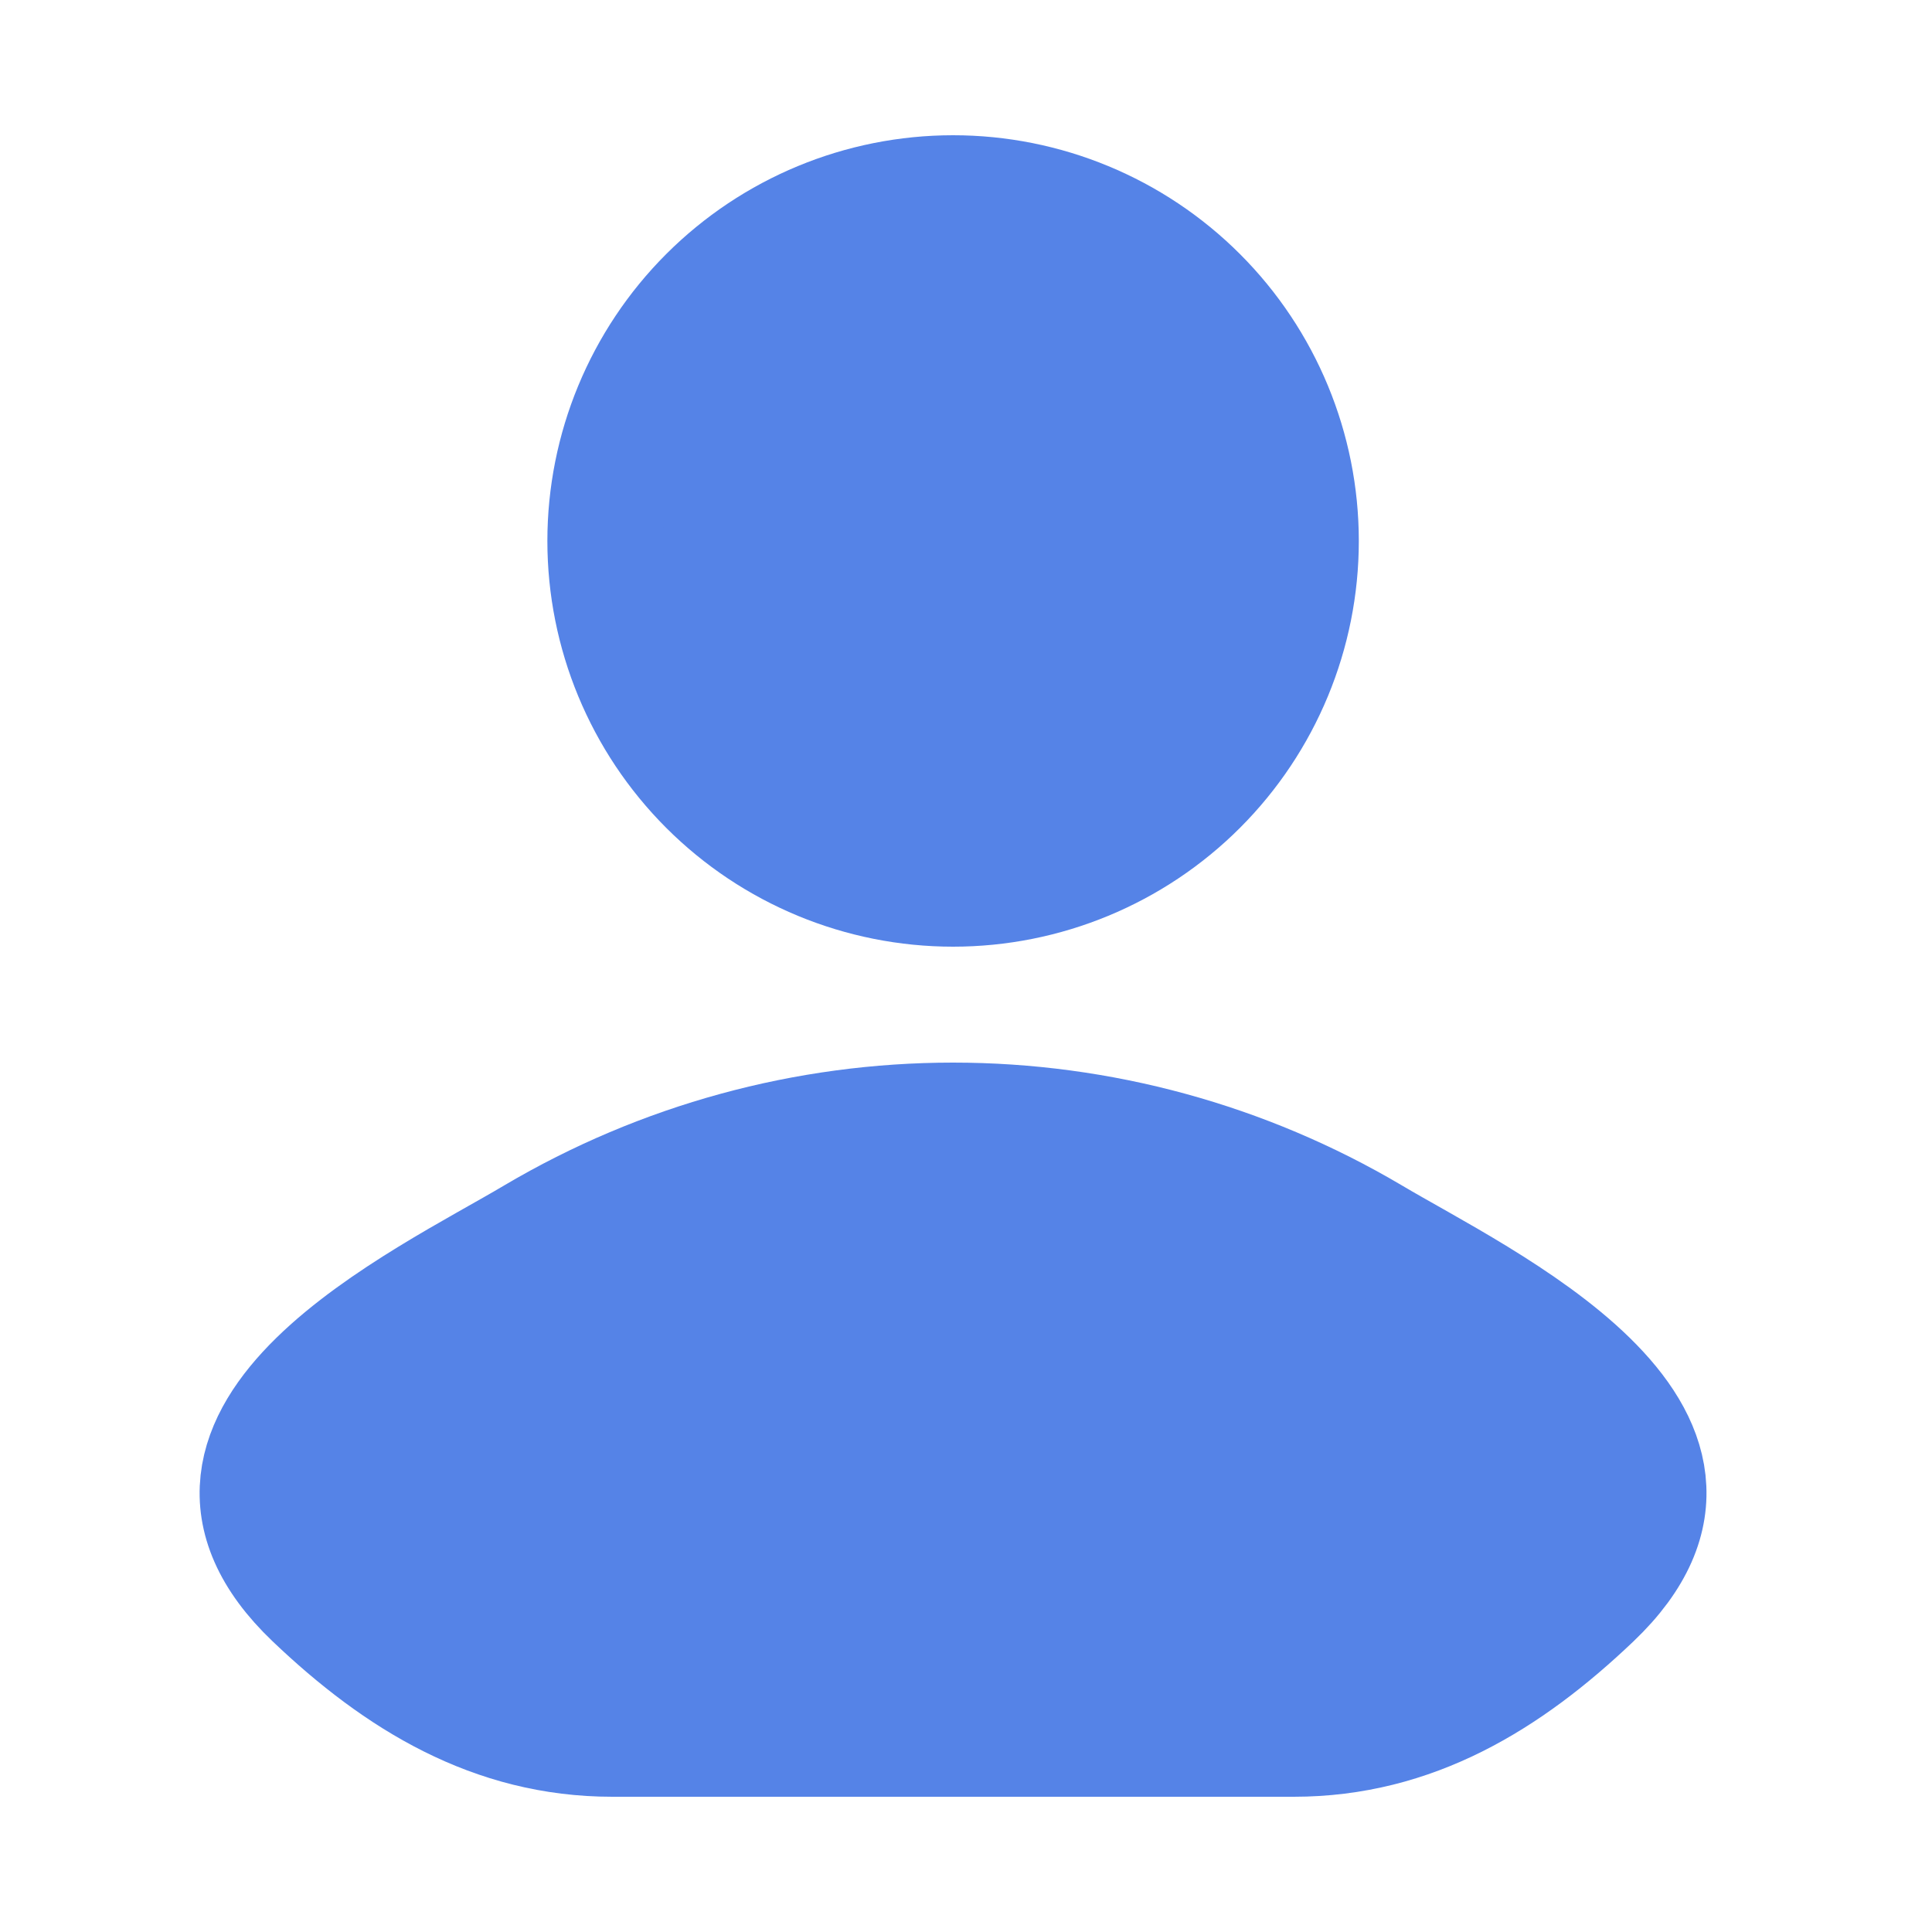 <svg width="25" height="25" viewBox="0 0 25 25" fill="none" xmlns="http://www.w3.org/2000/svg">
<path d="M6.911 15.982C5.496 16.824 1.786 18.544 4.046 20.697C5.149 21.748 6.378 22.5 7.923 22.5H16.741C18.287 22.5 19.516 21.748 20.619 20.697C22.879 18.544 19.169 16.824 17.754 15.982C16.112 15.012 14.239 14.5 12.332 14.5C10.425 14.5 8.553 15.012 6.911 15.982ZM16.833 7C16.833 8.193 16.359 9.338 15.515 10.182C14.671 11.026 13.526 11.5 12.333 11.5C11.139 11.5 9.995 11.026 9.151 10.182C8.307 9.338 7.833 8.193 7.833 7C7.833 5.807 8.307 4.662 9.151 3.818C9.995 2.974 11.139 2.5 12.333 2.5C13.526 2.5 14.671 2.974 15.515 3.818C16.359 4.662 16.833 5.807 16.833 7Z" fill="#5583E7" stroke="#5583E7" stroke-width="1.5" stroke-linecap="round" stroke-linejoin="round"/>
</svg>

